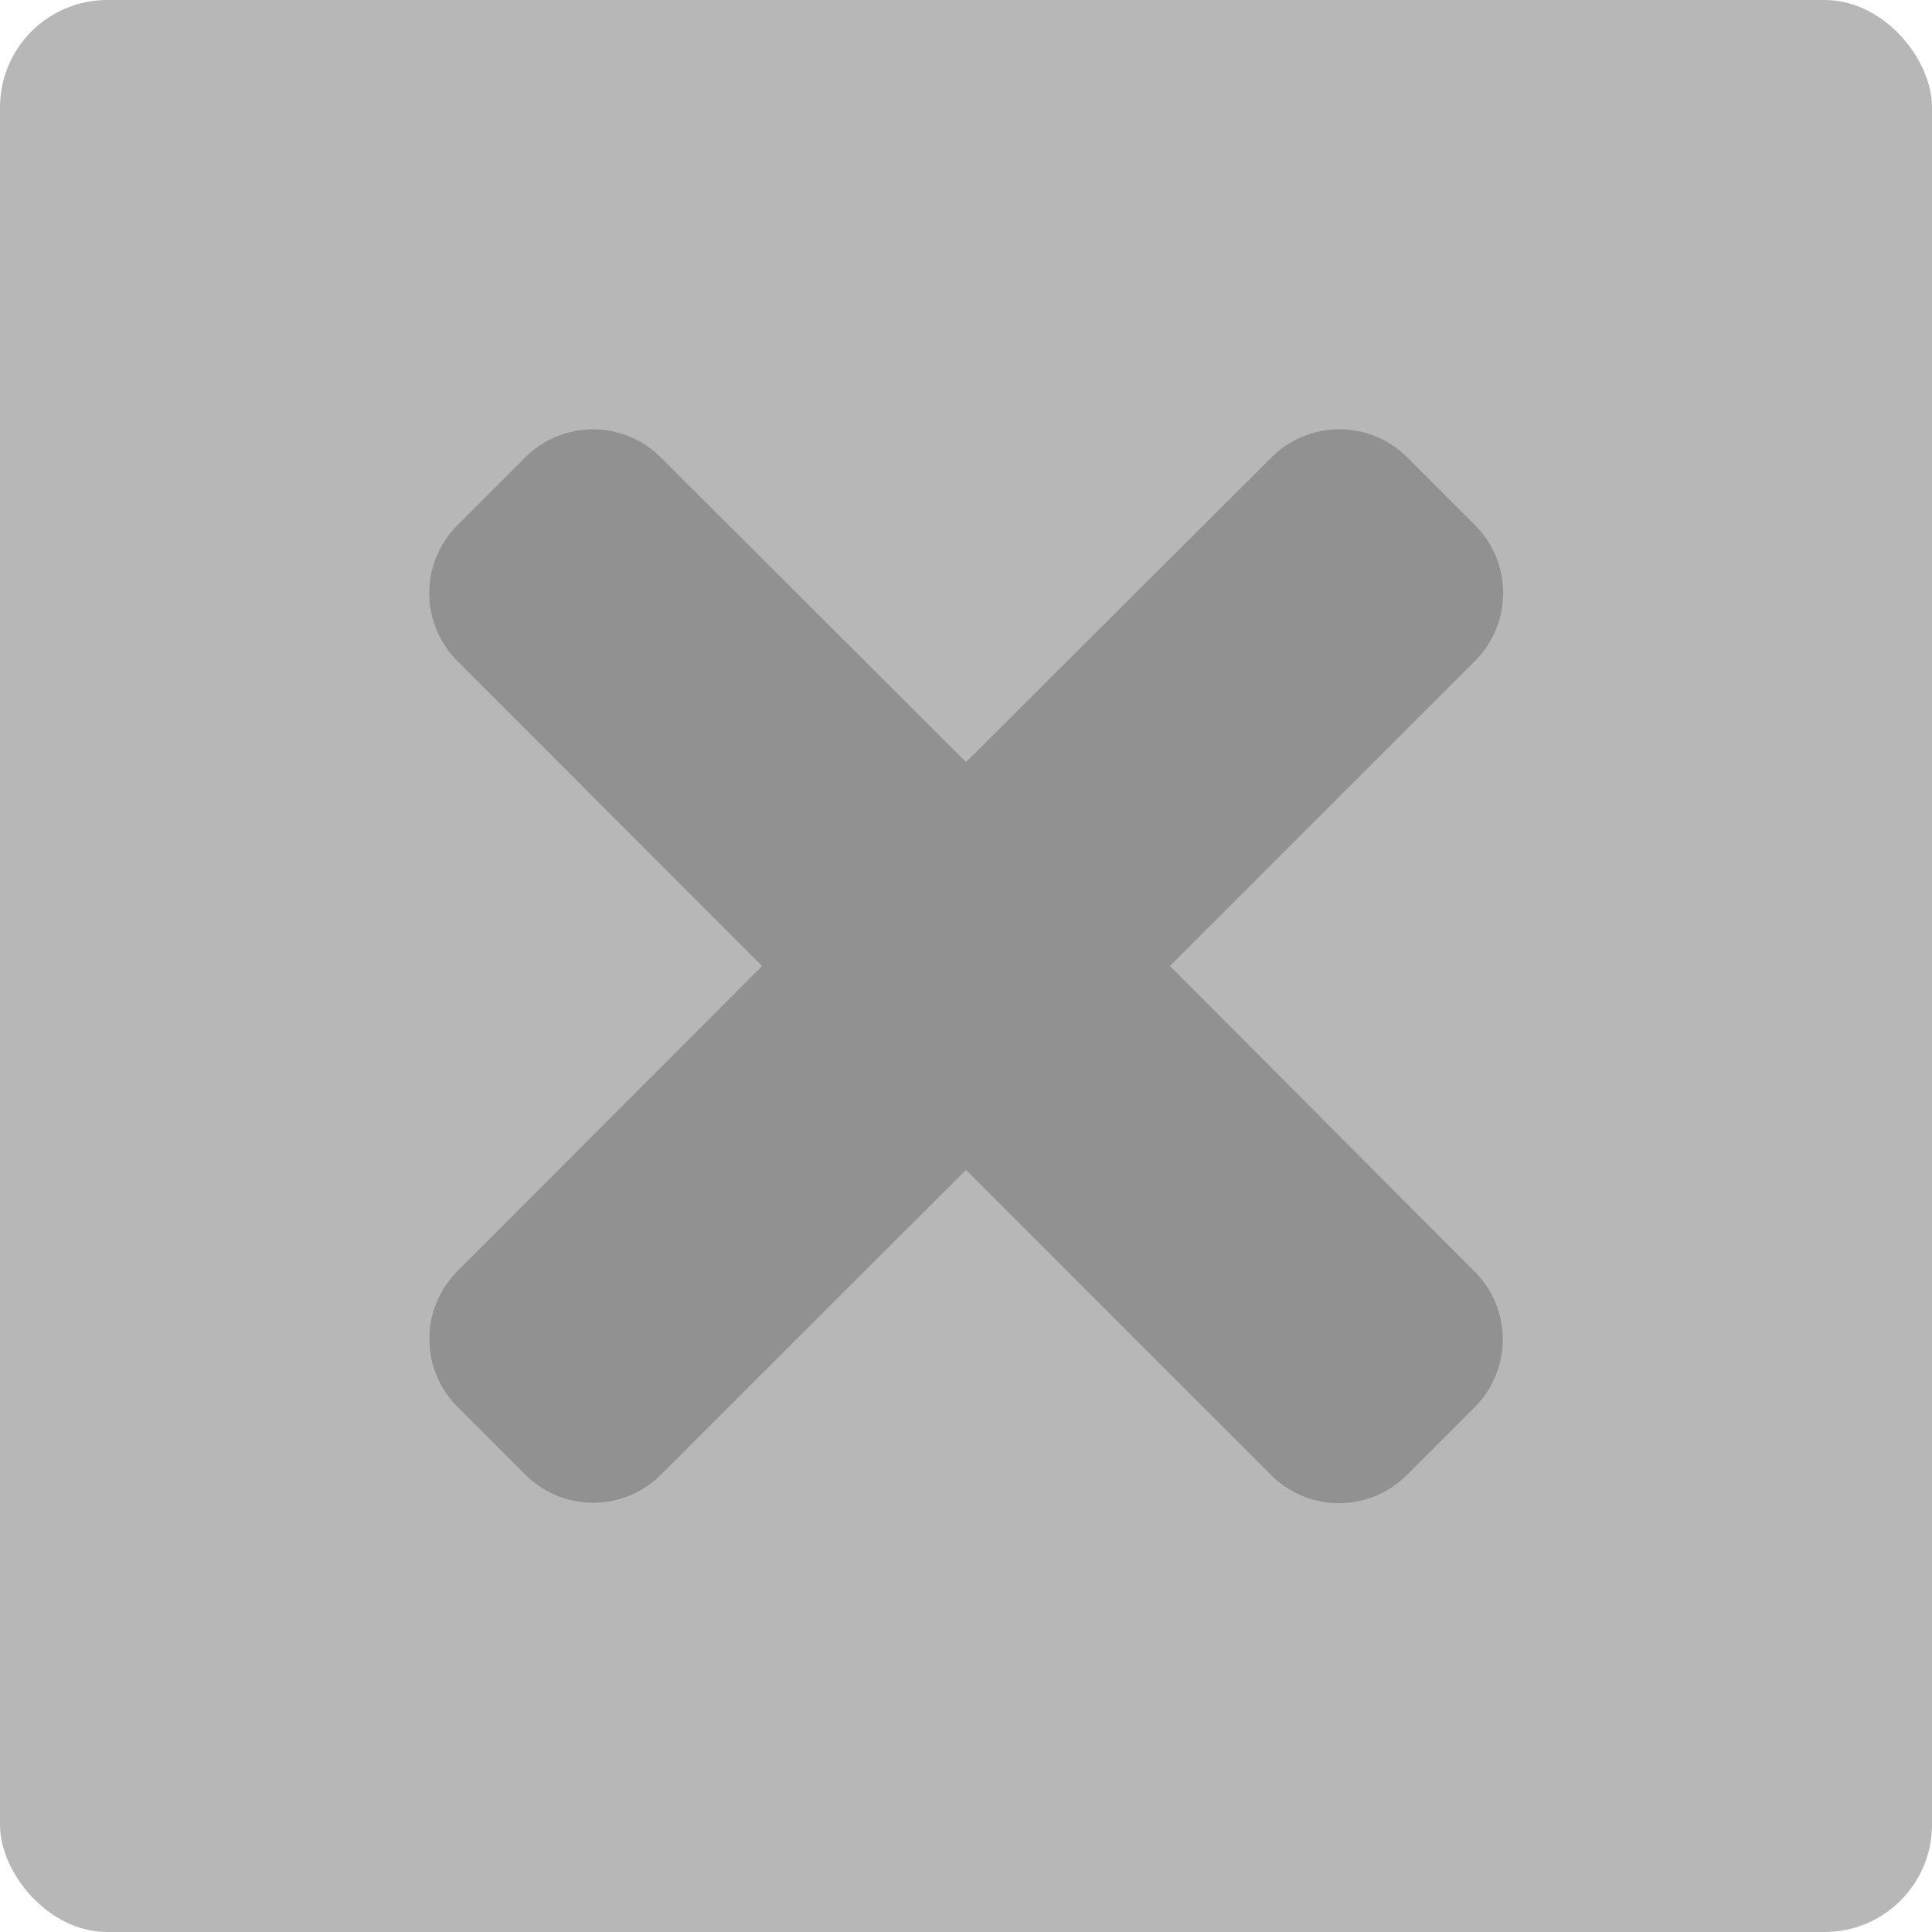 <svg xmlns="http://www.w3.org/2000/svg" width="18" height="18" viewBox="0 0 18 18">
  <defs>
    <style>
      .cls-1 {
        fill: #b7b7b7;
      }

      .cls-2 {
        fill: #919191;
      }
    </style>
  </defs>
  <g id="Group_65276" data-name="Group 65276" transform="translate(-238 -4)">
    <rect id="Rectangle_51737" data-name="Rectangle 51737" class="cls-1" width="18" height="18" rx="1" transform="translate(238 4)"/>
    <path id="times" class="cls-2" d="M6.9,85l2.843-2.843a.894.894,0,0,0,0-1.264l-.632-.632a.894.894,0,0,0-1.264,0L5,83.1,2.157,80.262a.894.894,0,0,0-1.264,0l-.632.632a.894.894,0,0,0,0,1.264L3.1,85,.262,87.843a.894.894,0,0,0,0,1.264l.632.632a.894.894,0,0,0,1.264,0L5,86.9l2.843,2.843a.894.894,0,0,0,1.264,0l.632-.632a.894.894,0,0,0,0-1.264Z" transform="translate(242 -72)"/>
  </g>
</svg>
